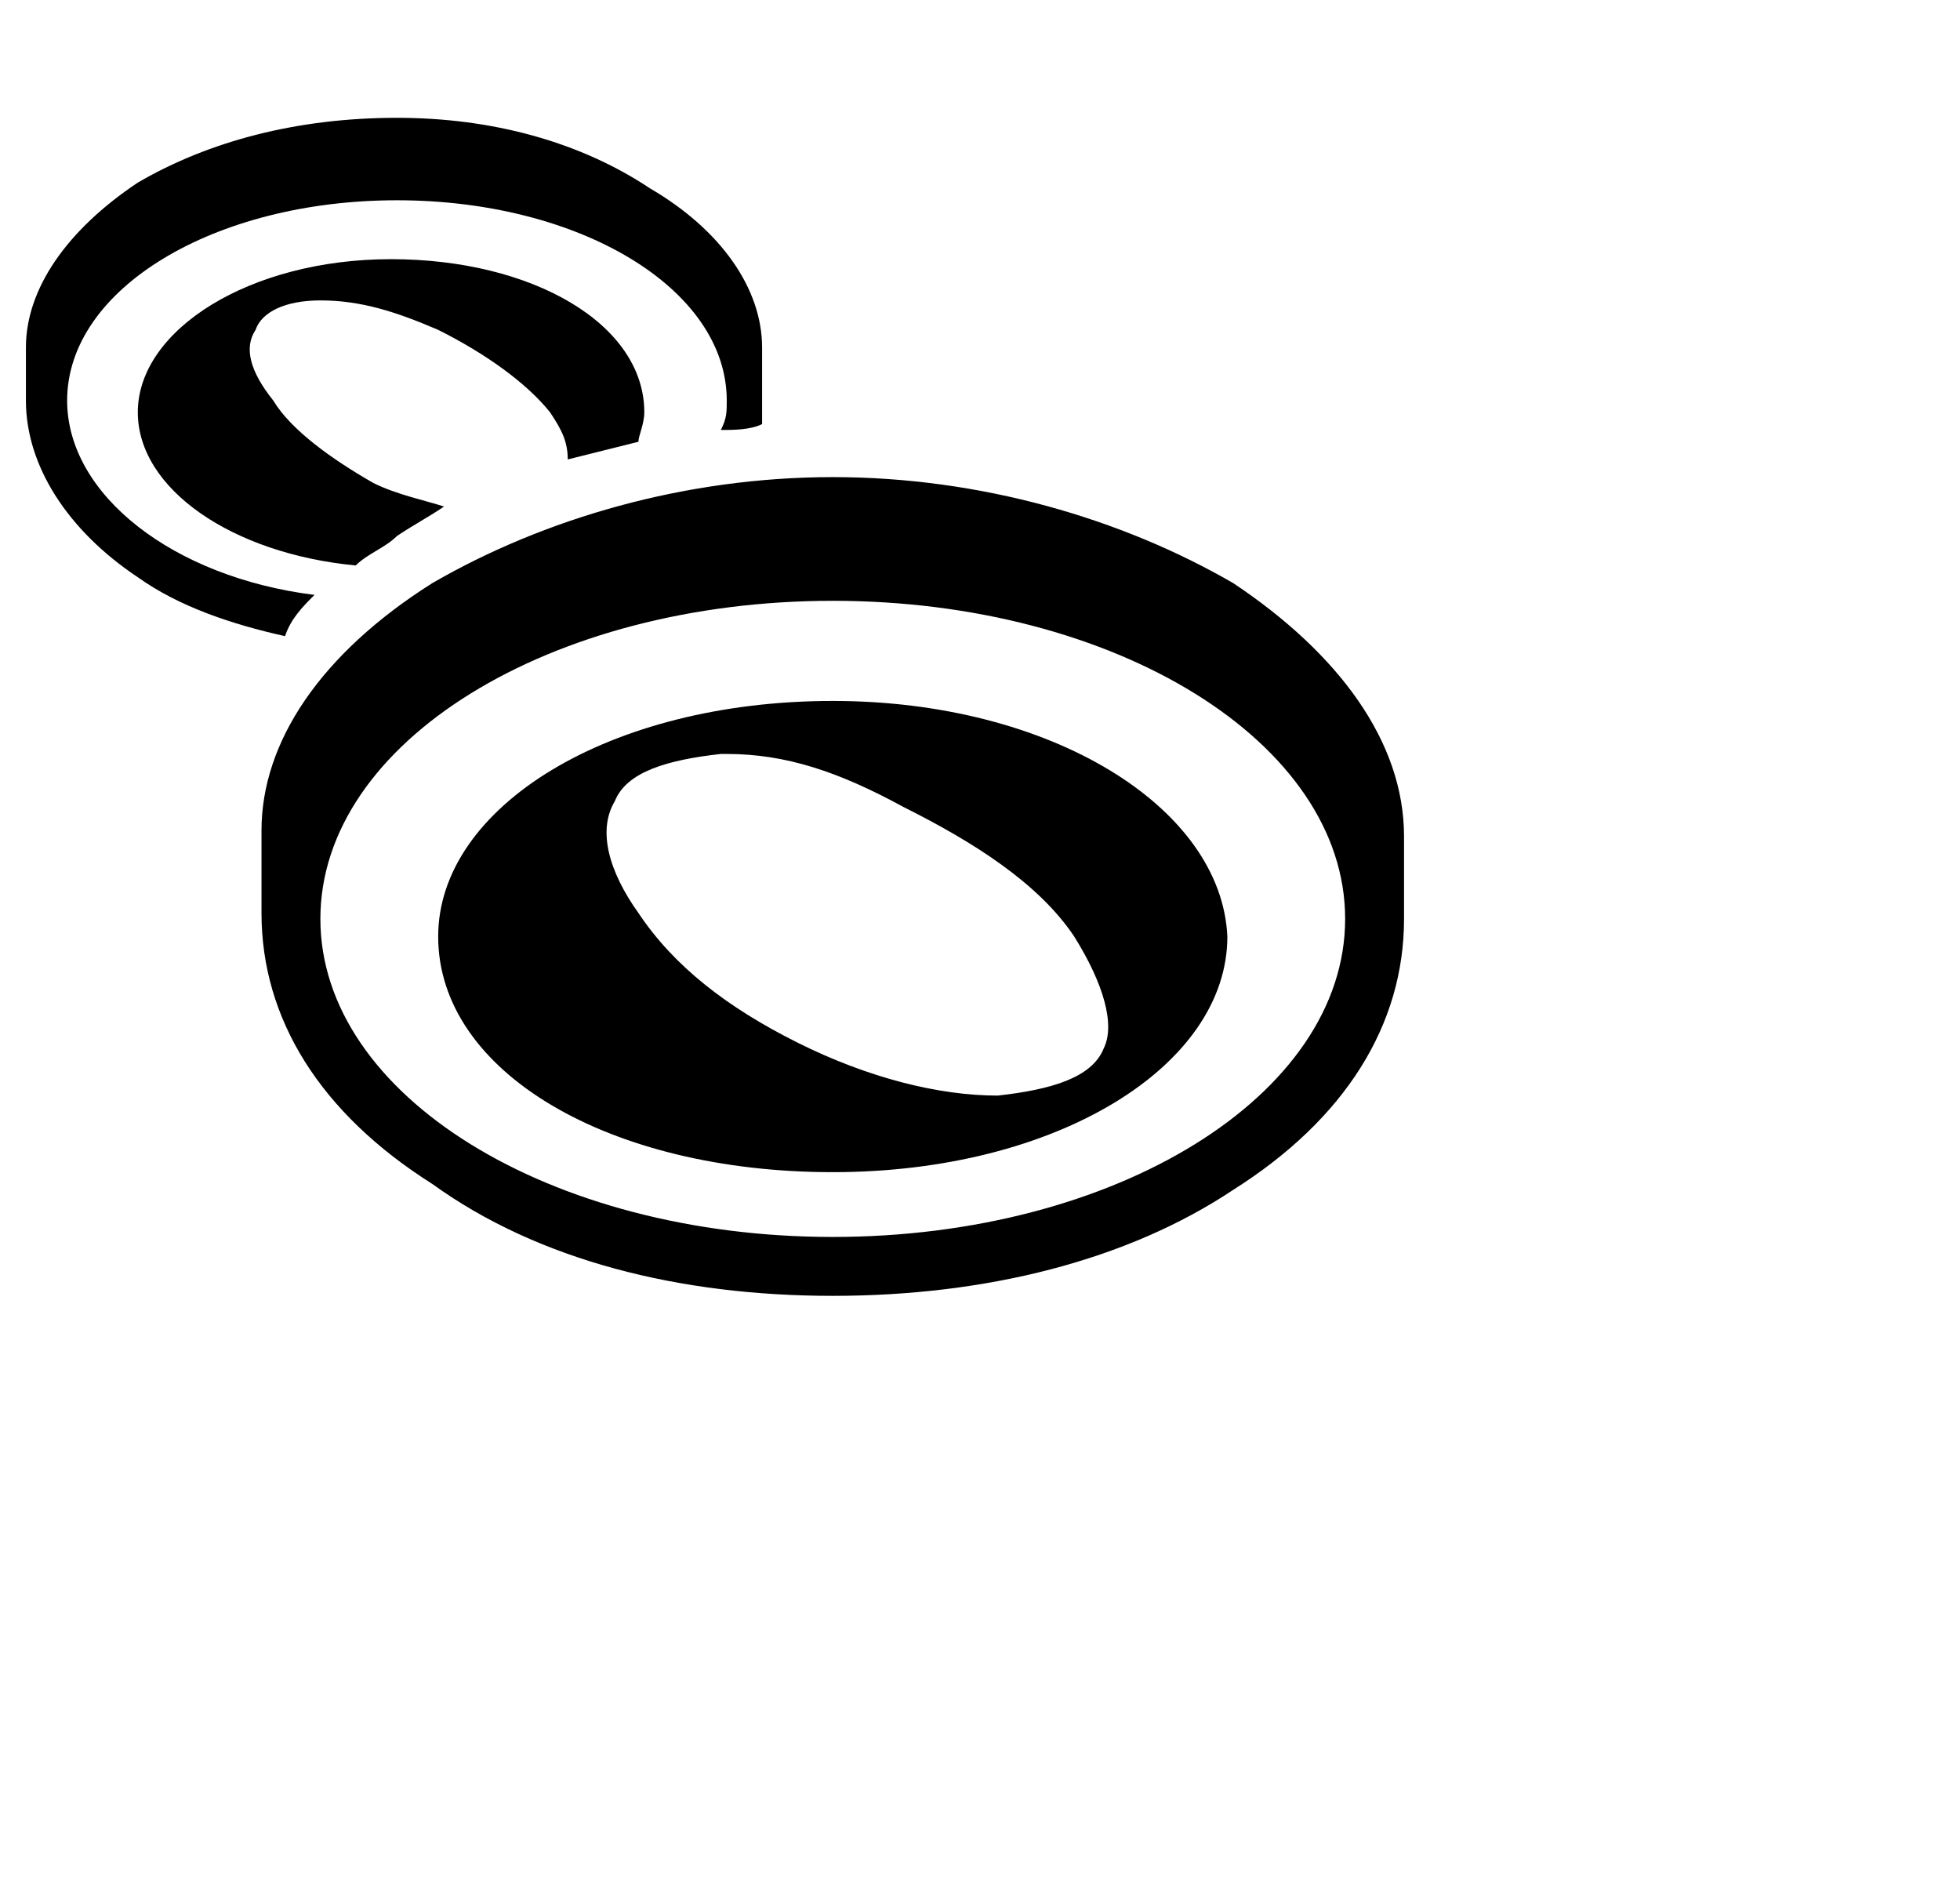 <svg xmlns="http://www.w3.org/2000/svg" width="1.04em" height="1em" viewBox="0 0 33 32"><path fill="currentColor" d="M5.2 10.1C2.8 9.8 1 8.4 1 6.8c0-1.9 2.5-3.4 5.6-3.4s5.6 1.5 5.6 3.4c0 .2 0 .3-.1.5c.2 0 .5 0 .7-.1V5.9c0-1-.7-2-1.9-2.7C9.7 2.4 8.2 2 6.6 2c-1.7 0-3.2.4-4.4 1.1C1 3.9.3 4.9.3 5.9v.9c0 1.1.7 2.2 1.9 3c.7.5 1.6.8 2.5 1c.1-.3.3-.5.5-.7m.1-5c.7 0 1.3.2 2 .5c.8.4 1.5.9 1.9 1.4c.2.3.3.5.3.8l1.2-.3c0-.1.1-.3.1-.5c0-1.5-1.9-2.6-4.3-2.6S2.2 5.6 2.2 7c0 1.3 1.6 2.4 3.7 2.6c.2-.2.5-.3.7-.5c.3-.2.5-.3.8-.5c-.3-.1-.8-.2-1.2-.4c-.7-.4-1.4-.9-1.7-1.4c-.4-.5-.5-.9-.3-1.2c.1-.3.5-.5 1.1-.5m8.7 6.8c-3.8 0-6.7 1.8-6.7 4c0 2.3 2.9 4 6.7 4c3.8 0 6.7-1.8 6.7-4c-.1-2.2-3-4-6.7-4m4.6 5.9c-.2.5-.9.7-1.8.8c-1 0-2.2-.3-3.4-.9c-1.2-.6-2.1-1.3-2.7-2.2c-.5-.7-.7-1.4-.4-1.9c.2-.5.9-.7 1.8-.8h.1c1 0 1.9.3 3 .9c1.2.6 2.3 1.3 2.9 2.2c.5.8.7 1.5.5 1.9m2.2-7.9c-1.9-1.1-4.3-1.8-6.8-1.8s-4.9.7-6.8 1.8c-1.9 1.2-2.9 2.7-2.9 4.2v1.4c0 1.8 1 3.4 2.9 4.6C9 21.4 11.4 22 14 22c2.6 0 5-.6 6.8-1.8c1.9-1.2 2.9-2.8 2.9-4.6v-1.4c0-1.6-1.1-3.1-2.9-4.3M14 21c-4.8 0-8.7-2.4-8.7-5.4c0-3 3.9-5.4 8.7-5.4c4.8 0 8.7 2.4 8.7 5.4c0 3-3.9 5.4-8.7 5.4"/></svg>